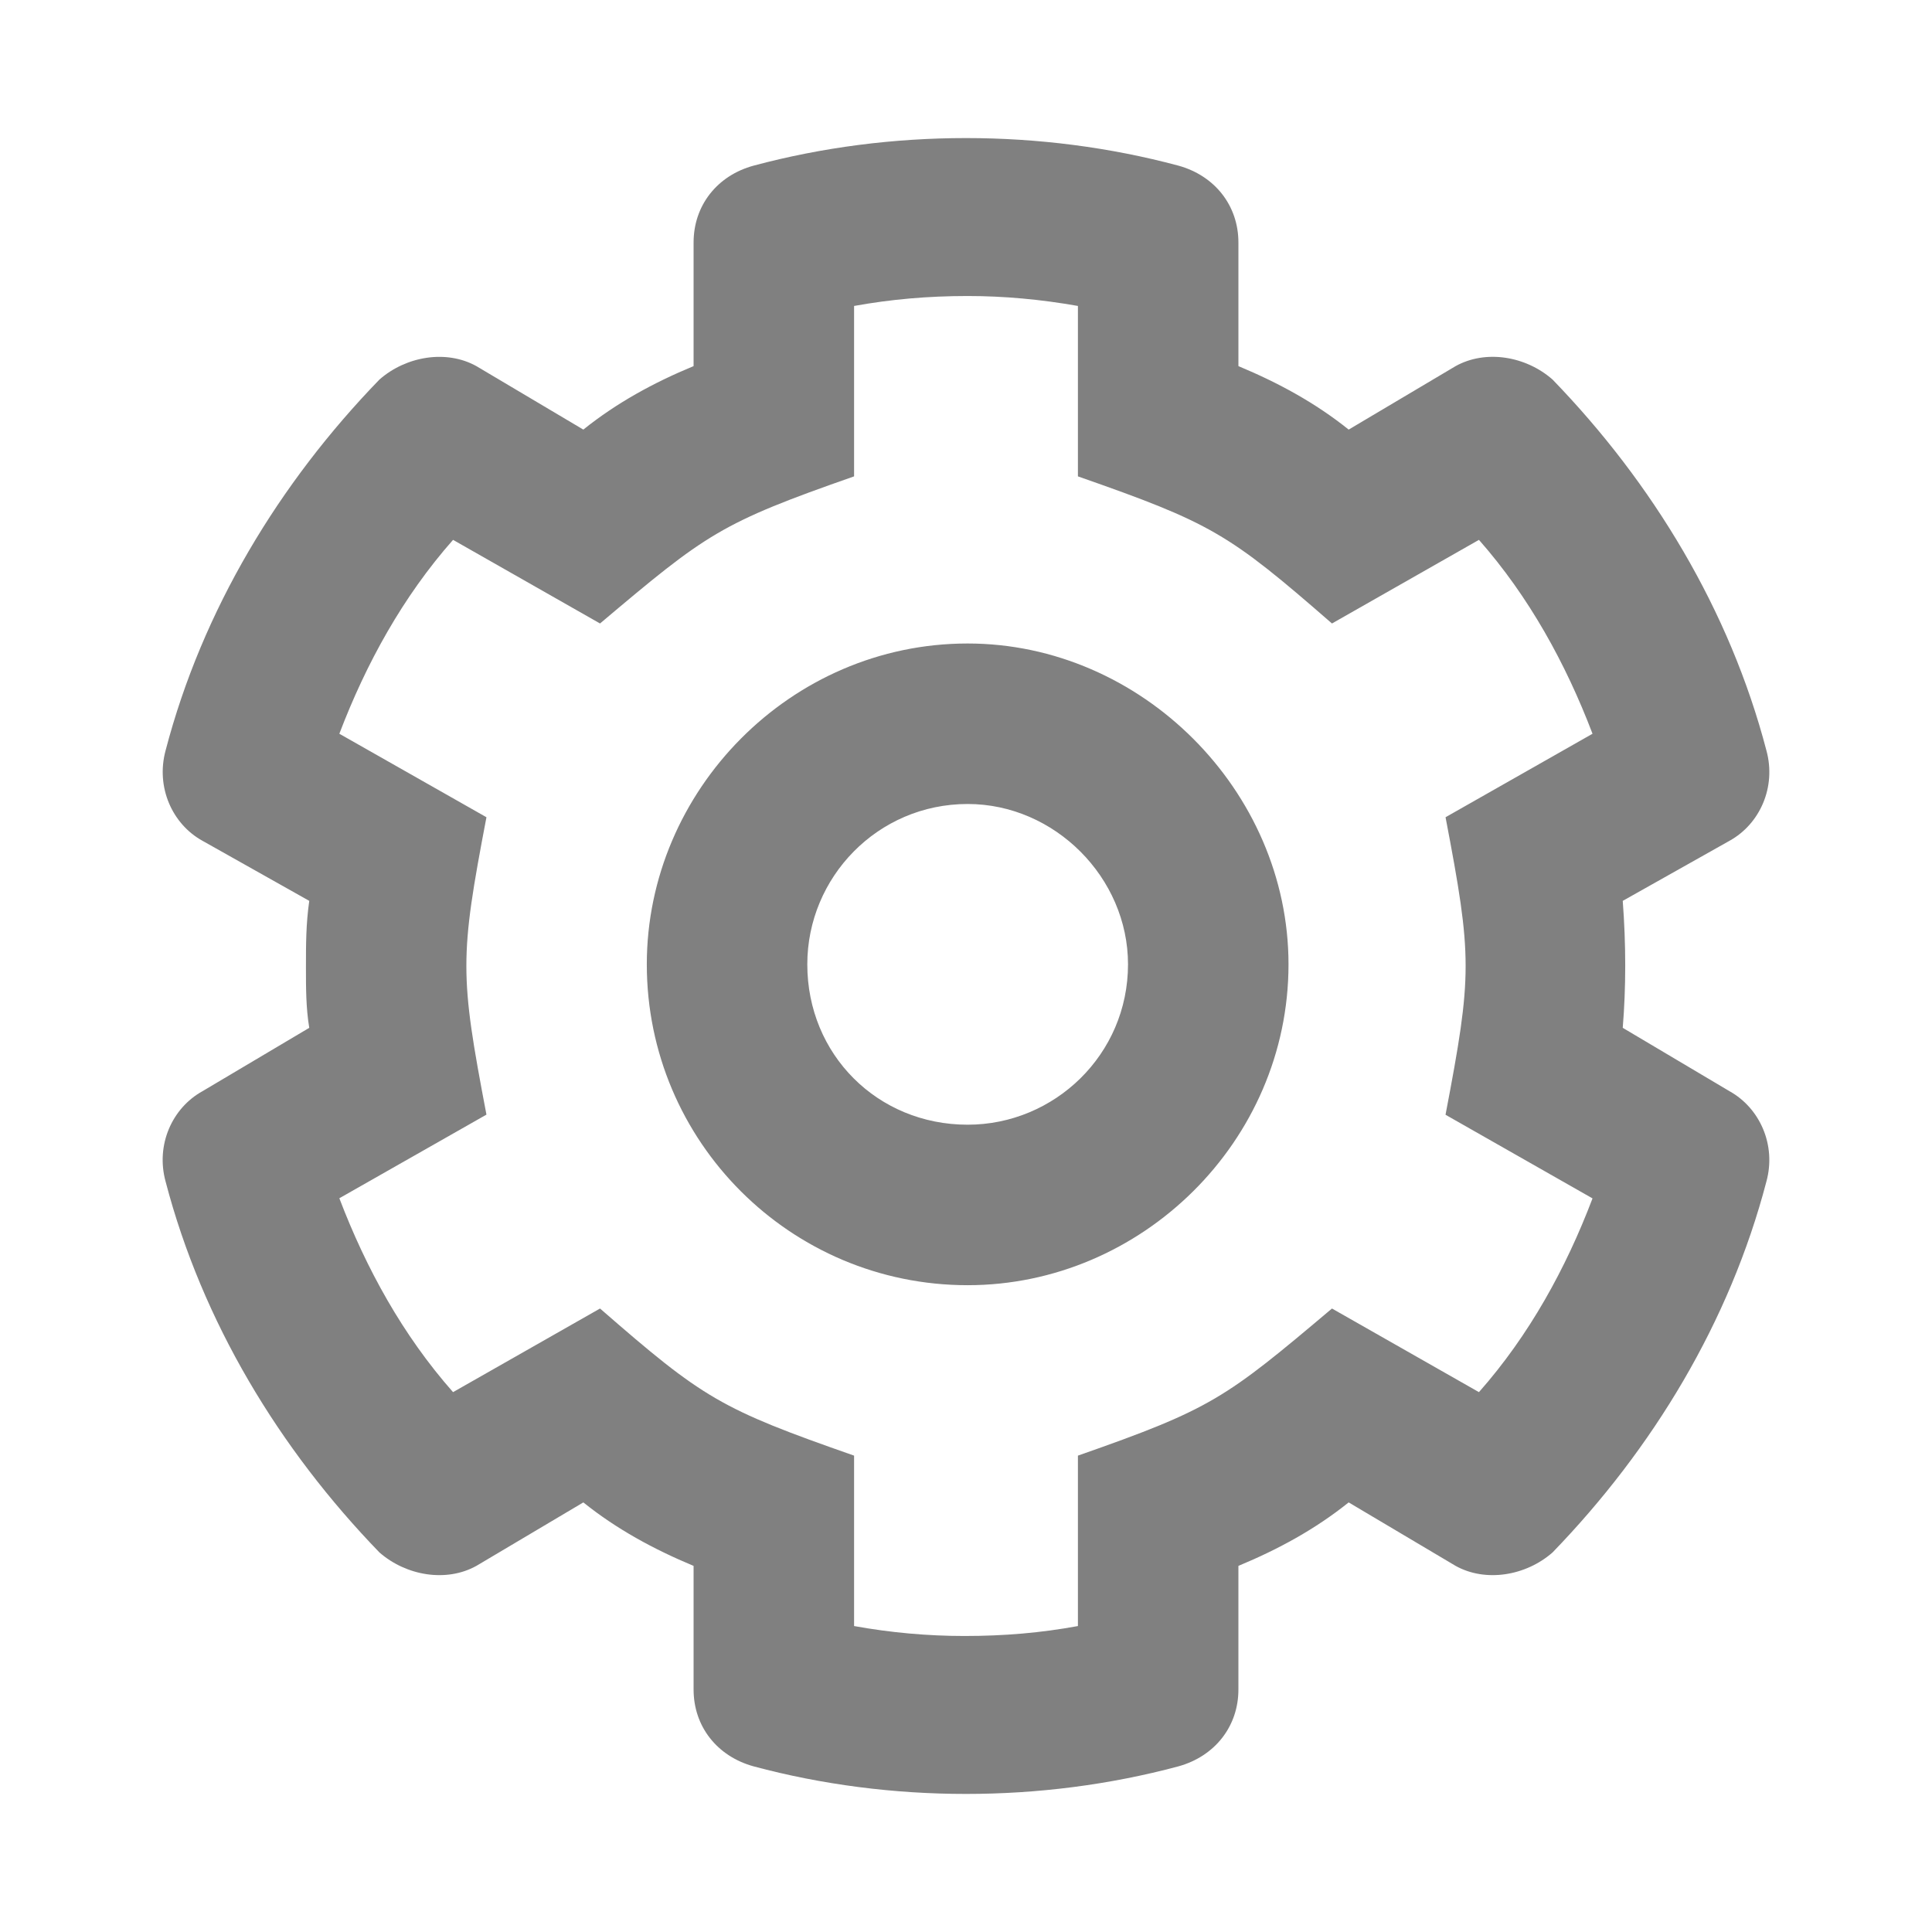 <?xml version="1.0" encoding="UTF-8" standalone="no"?>
<svg width="14" height="14" viewBox="0 0 14 14" fill="none" version="1.1" id="svg4" sodipodi:docname="settings-dark.svg" inkscape:version="1.1 (c68e22c387, 2021-05-23)"
    xmlns:inkscape="http://www.inkscape.org/namespaces/inkscape"
    xmlns:sodipodi="http://sodipodi.sourceforge.net/DTD/sodipodi-0.dtd"
    xmlns="http://www.w3.org/2000/svg"
    xmlns:svg="http://www.w3.org/2000/svg">
    <defs id="defs8" />
    <sodipodi:namedview id="namedview6" pagecolor="#505050" bordercolor="#ffffff" borderopacity="1" inkscape:pageshadow="0" inkscape:pageopacity="0" inkscape:pagecheckerboard="1" showgrid="false" inkscape:zoom="46.4" inkscape:cx="8.0172414" inkscape:cy="7.4892241" inkscape:window-width="1920" inkscape:window-height="1017" inkscape:window-x="-8" inkscape:window-y="-8" inkscape:window-maximized="1" inkscape:current-layer="svg4" width="14px" />
    <path d="M 11.759,6.528 12.534,6.092 C 12.752,5.971 12.873,5.704 12.8,5.438 12.534,4.421 11.976,3.5 11.25,2.75 11.056,2.58 10.766,2.532 10.548,2.653 L 9.773,3.113 C 9.531,2.919 9.264,2.774 8.974,2.653 V 1.757 c 0,-0.266 -0.17,-0.484 -0.436,-0.557 -0.993,-0.266 -2.083,-0.266 -3.076,0 C 5.196,1.272 5.026,1.49 5.026,1.757 V 2.653 C 4.736,2.773 4.469,2.919 4.227,3.113 L 3.452,2.653 C 3.234,2.532 2.943,2.581 2.75,2.75 2.023,3.5 1.466,4.421 1.2,5.438 1.128,5.704 1.248,5.971 1.466,6.092 L 2.241,6.528 C 2.217,6.697 2.217,6.842 2.217,7.012 c 0,0.145 -7.46e-5,0.291 0.024,0.436 L 1.466,7.908 C 1.248,8.029 1.127,8.296 1.2,8.562 1.466,9.579 2.023,10.499 2.75,11.25 c 0.194,0.169 0.484,0.218 0.702,0.097 l 0.775,-0.46 c 0.242,0.194 0.509,0.339 0.799,0.46 v 0.896 c 0,0.266 0.169,0.484 0.436,0.557 0.993,0.266 2.083,0.266 3.076,0 0.266,-0.073 0.436,-0.291 0.436,-0.557 v -0.896 c 0.291,-0.121 0.557,-0.266 0.799,-0.46 l 0.775,0.46 c 0.218,0.121 0.509,0.072 0.702,-0.097 0.727,-0.751 1.284,-1.671 1.55,-2.688 0.073,-0.266 -0.049,-0.533 -0.266,-0.654 L 11.759,7.448 c 0.024,-0.291 0.024,-0.605 0,-0.92 z m -1.284,1.55 1.065,0.606 C 11.347,9.192 11.081,9.676 10.717,10.088 L 9.652,9.482 c -0.775,0.654 -0.872,0.727 -1.841,1.066 v 1.235 c -0.266,0.049 -0.533,0.072 -0.823,0.072 -0.266,0 -0.533,-0.024 -0.799,-0.072 V 10.548 C 5.22,10.209 5.099,10.136 4.348,9.482 L 3.283,10.088 C 2.919,9.676 2.653,9.192 2.459,8.683 L 3.525,8.077 c -0.194,-1.017 -0.194,-1.138 0,-2.155 L 2.459,5.317 C 2.653,4.808 2.919,4.324 3.283,3.912 L 4.348,4.518 C 5.123,3.864 5.22,3.791 6.189,3.452 V 2.217 c 0.266,-0.048 0.533,-0.072 0.823,-0.072 0.266,0 0.533,0.025 0.799,0.072 V 3.452 C 8.78,3.791 8.901,3.864 9.652,4.518 L 10.717,3.912 c 0.363,0.412 0.629,0.896 0.823,1.405 l -1.065,0.605 c 0.194,1.017 0.194,1.138 0,2.155 z M 7.012,4.663 c -1.284,0 -2.325,1.066 -2.325,2.325 0,1.284 1.041,2.325 2.325,2.325 1.259,0 2.325,-1.041 2.325,-2.325 0,-1.259 -1.066,-2.325 -2.325,-2.325 z m 0,3.487 c -0.654,0 -1.162,-0.509 -1.162,-1.162 0,-0.63 0.509,-1.162 1.162,-1.162 0.63,0 1.162,0.533 1.162,1.162 0,0.654 -0.533,1.162 -1.162,1.162 z" fill="#808080" id="path2" style="stroke-width:0.828" />
</svg>
